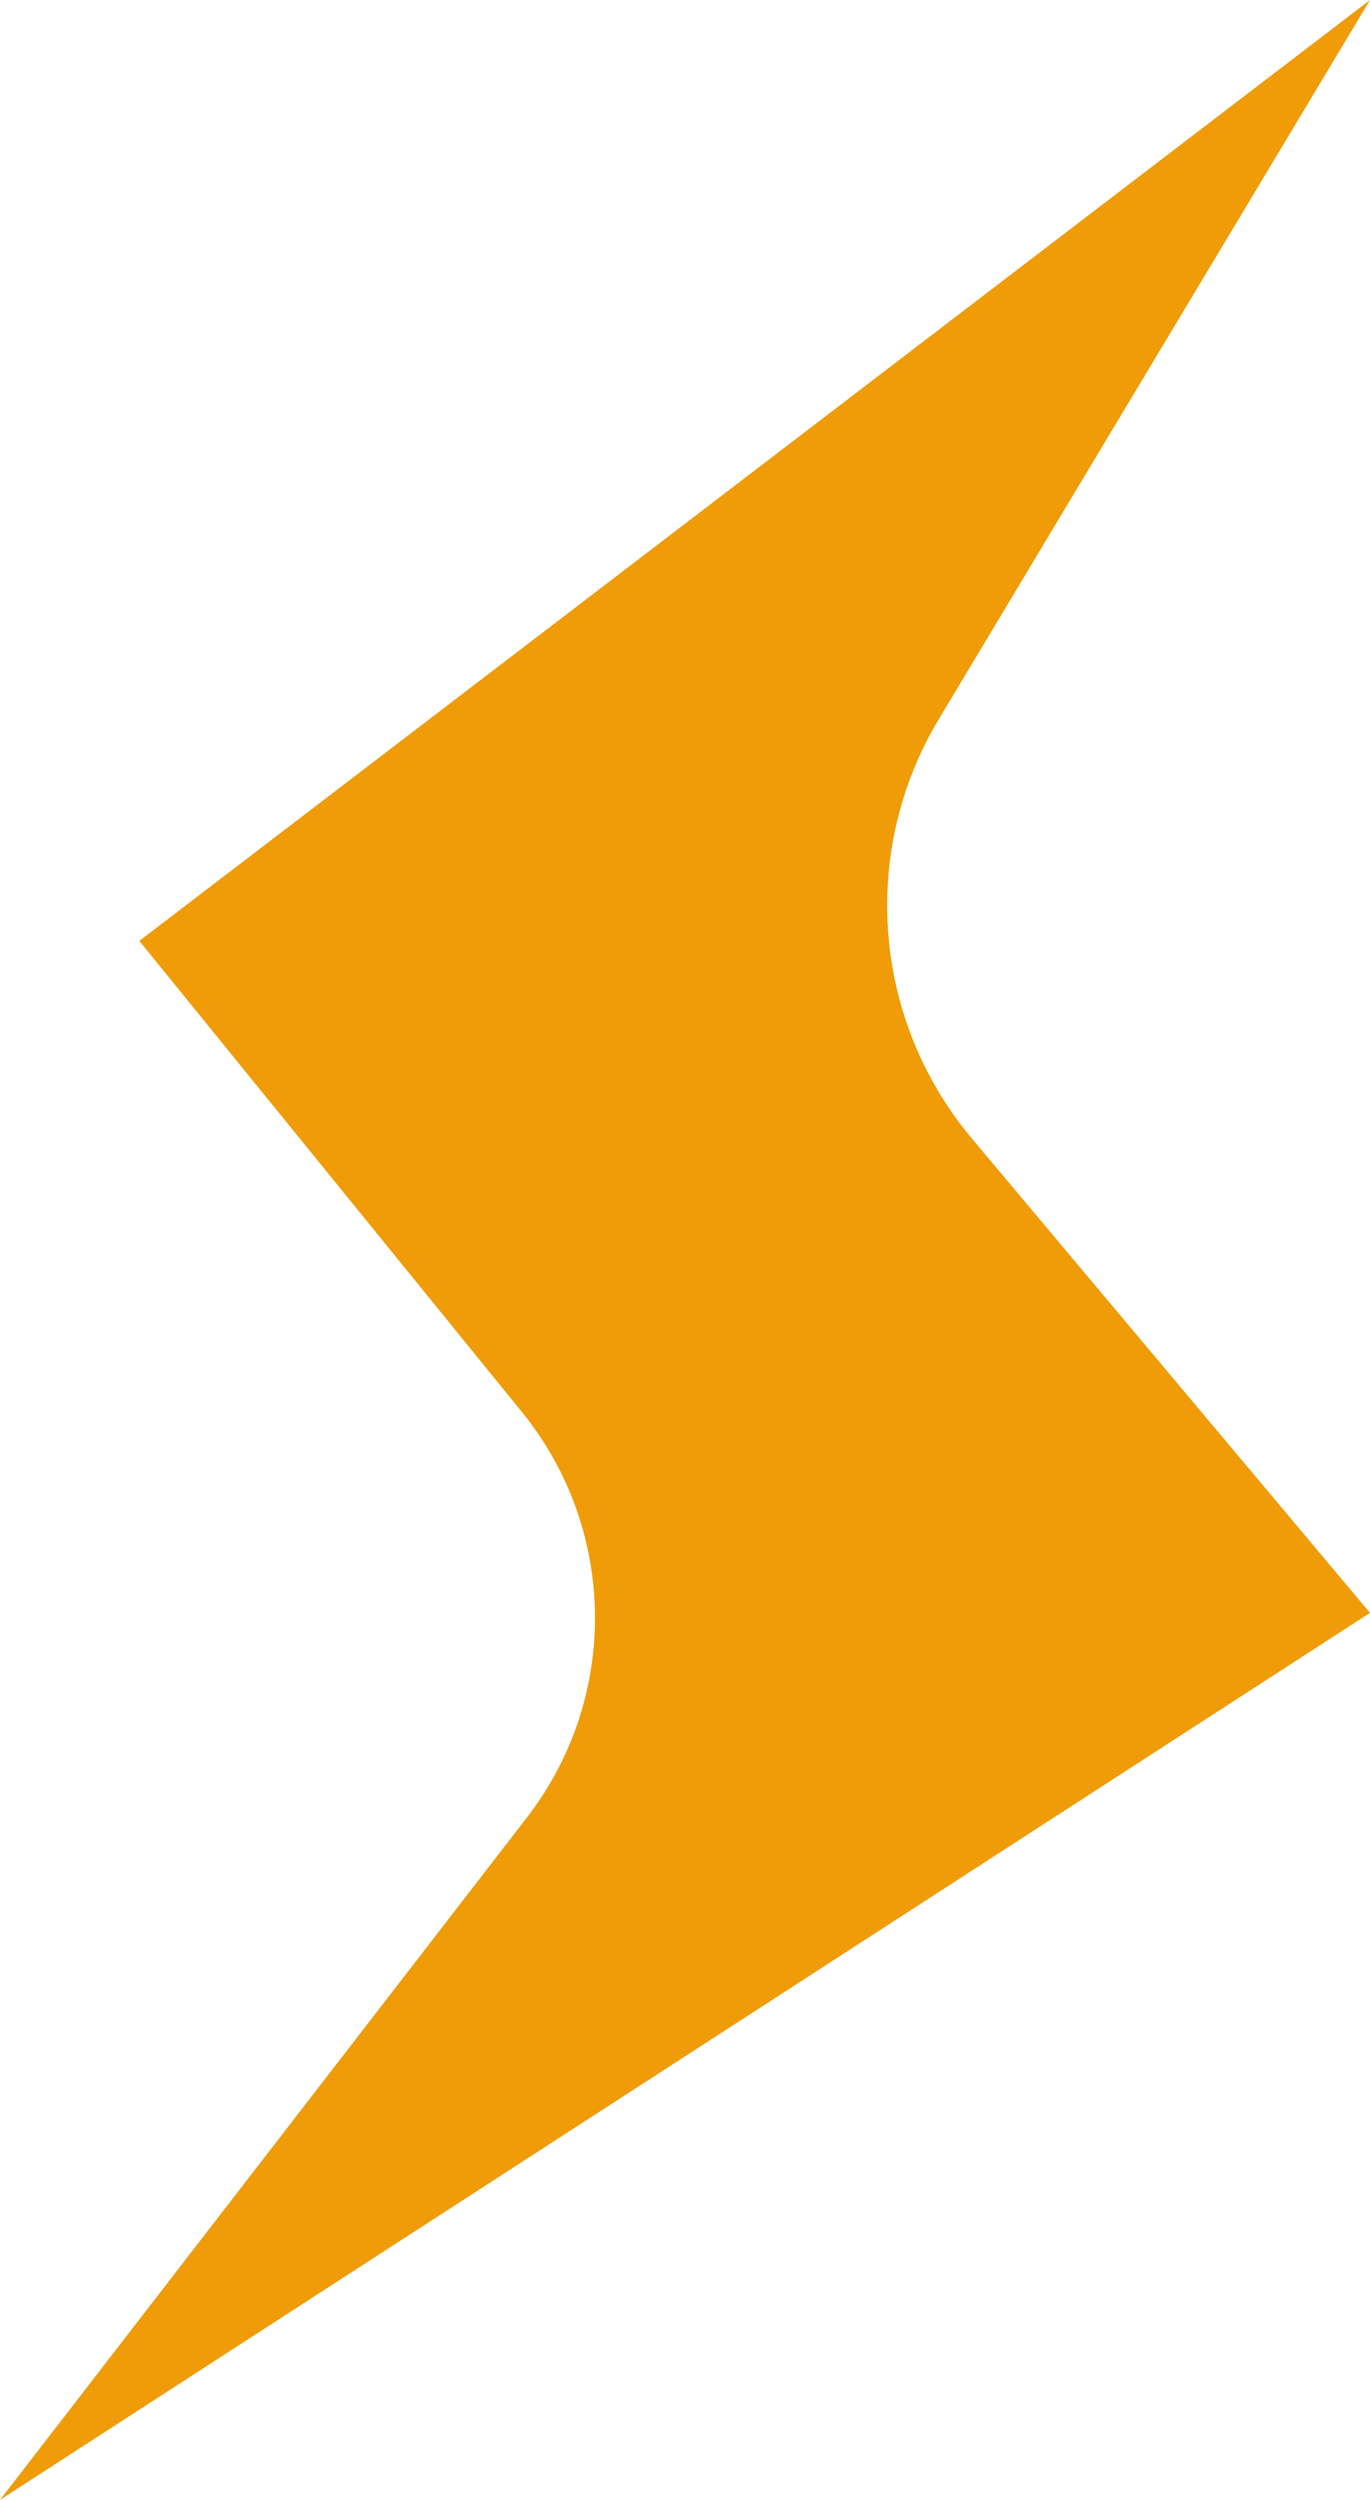 <?xml version="1.0" encoding="UTF-8"?>
<svg id="Calque_1" data-name="Calque 1" xmlns="http://www.w3.org/2000/svg" viewBox="0 0 65.39 119.24">
  <defs>
    <style>
      .cls-1 {
        fill: #ef9c08;
      }
    </style>
  </defs>
  <path class="cls-1" d="M6.65,44.88L65.39,0l-20.58,34.3c-3.8,6.33-3.16,14.37,1.59,20.02l18.99,22.61L0,119.24l25.15-32.55c4.42-5.72,4.32-13.73-.24-19.34L6.65,44.88Z"/>
</svg>